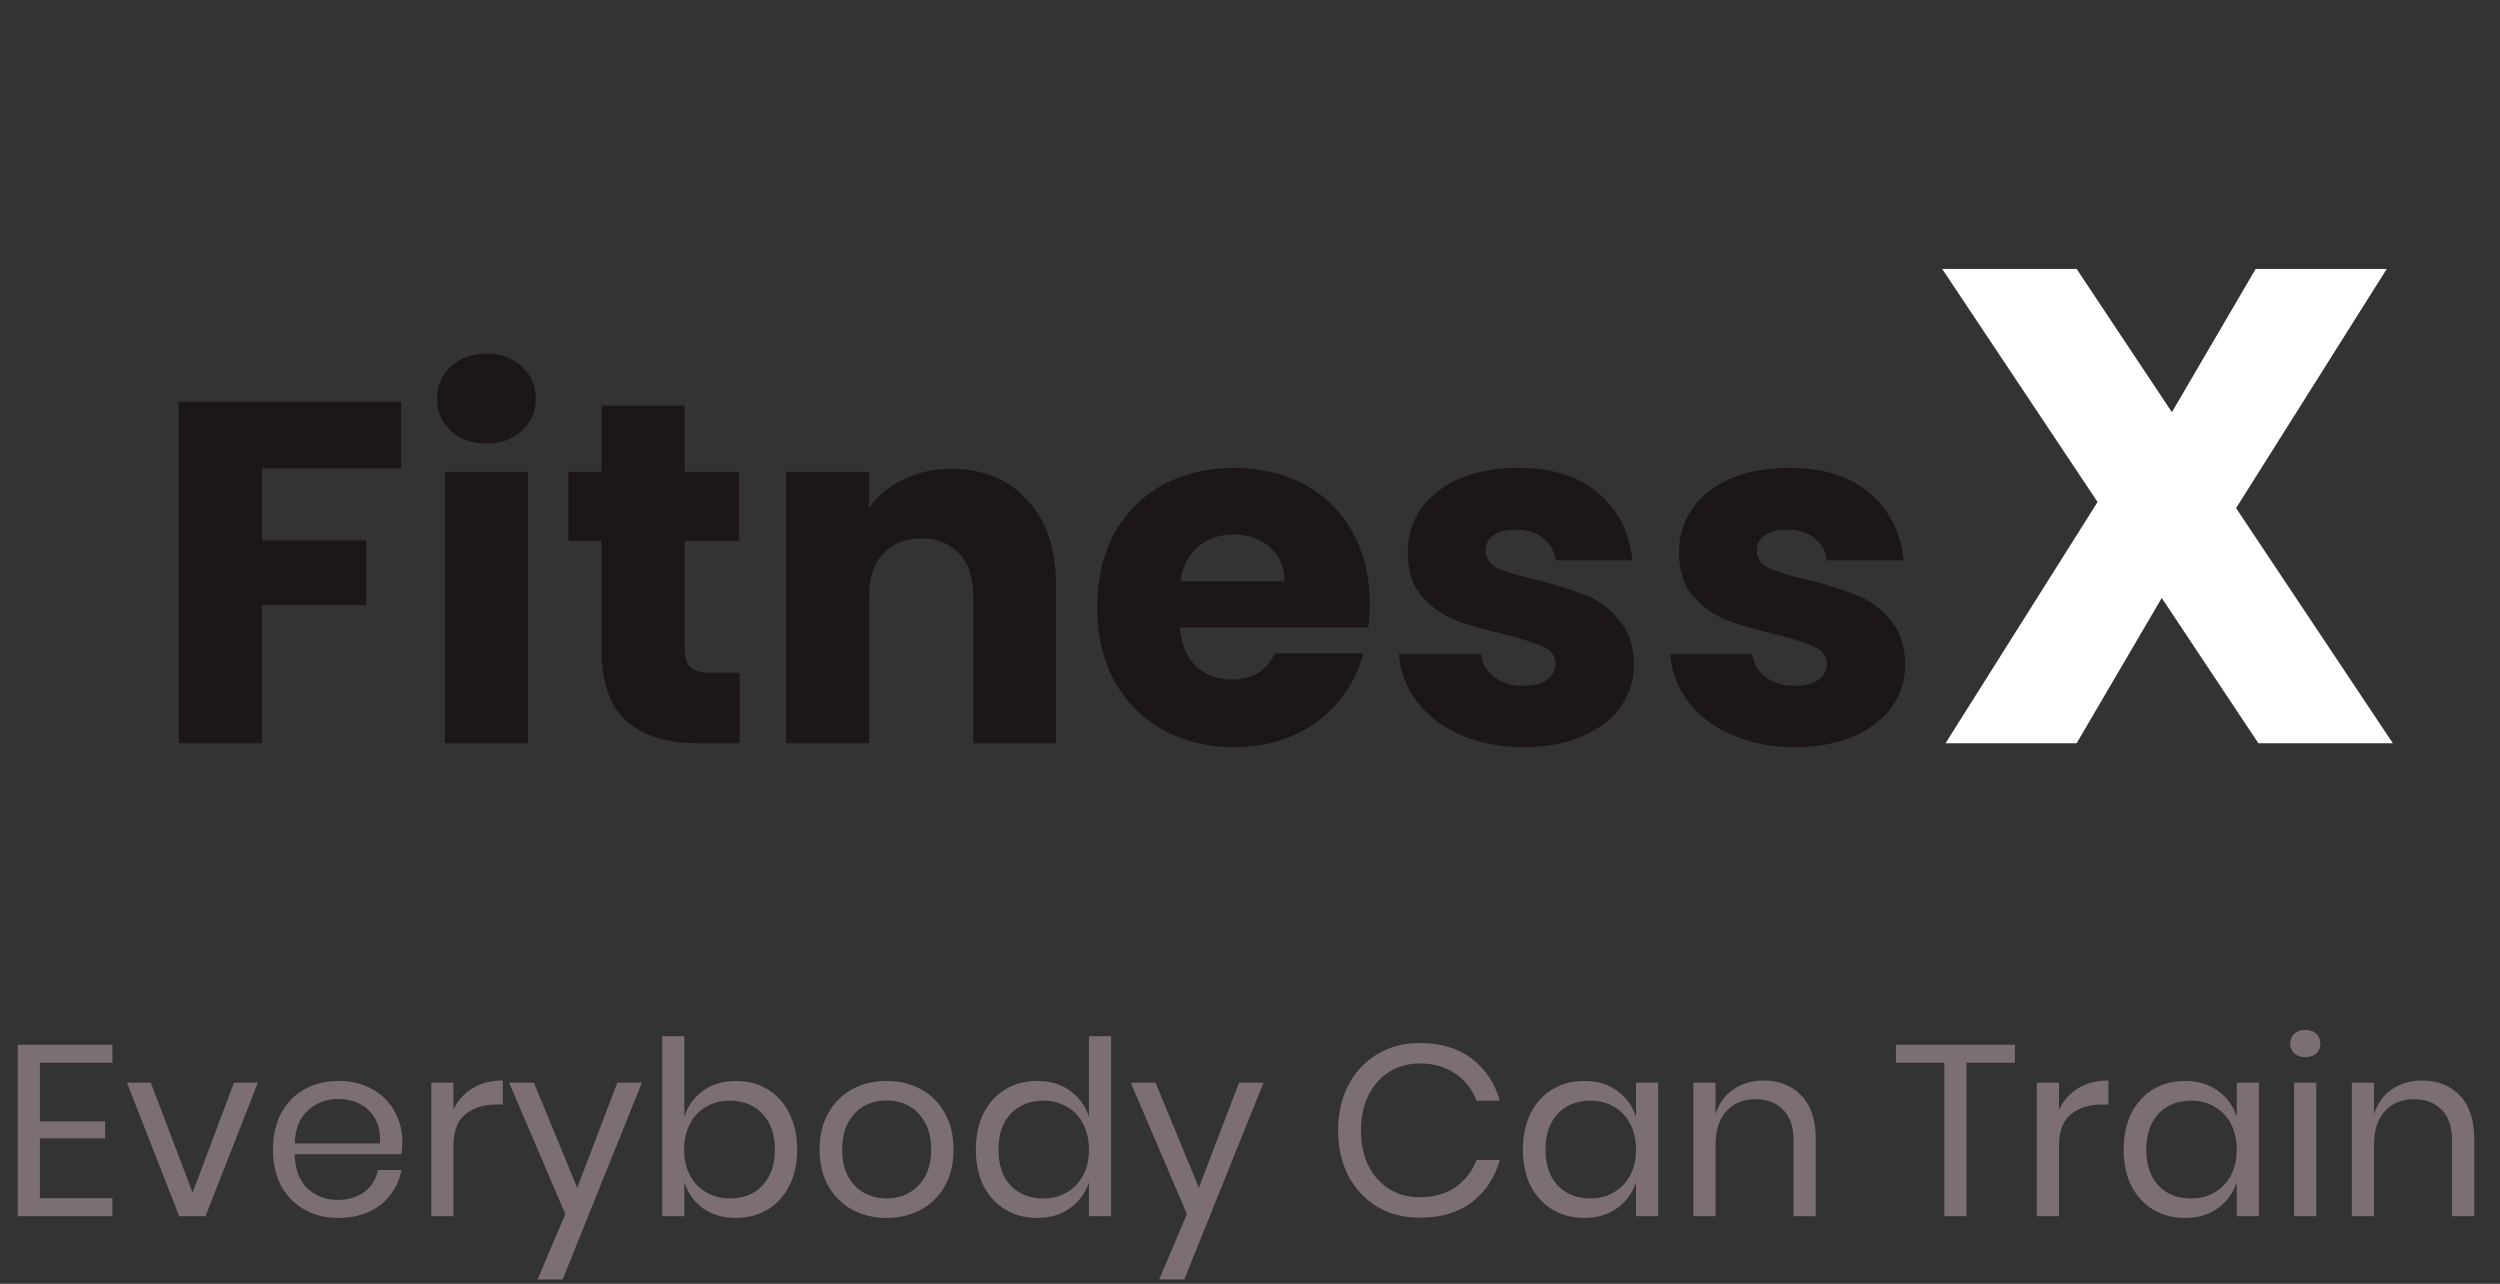 <svg width="185" height="95" viewBox="0 0 185 95" fill="none" xmlns="http://www.w3.org/2000/svg">
<rect x="0" y="0" width="185" height="95" fill="#333333" stroke="none"/>
<path d="M2.952 78.642V82.98H7.776V84.24H2.952V88.668H8.316V90H1.314V77.31H8.316V78.642H2.952ZM14.254 88.254L17.314 80.118H19.078L15.207 90H13.264L9.393 80.118H11.158L14.254 88.254ZM29.775 84.51C29.775 84.858 29.751 85.158 29.703 85.41H21.801C21.837 86.538 22.155 87.384 22.755 87.948C23.367 88.512 24.111 88.794 24.987 88.794C25.779 88.794 26.439 88.596 26.967 88.2C27.507 87.792 27.837 87.252 27.957 86.58H29.703C29.583 87.264 29.313 87.876 28.893 88.416C28.485 88.956 27.951 89.376 27.291 89.676C26.631 89.976 25.887 90.126 25.059 90.126C24.111 90.126 23.271 89.922 22.539 89.514C21.807 89.106 21.231 88.524 20.811 87.768C20.403 87 20.199 86.1 20.199 85.068C20.199 84.036 20.403 83.136 20.811 82.368C21.231 81.6 21.807 81.012 22.539 80.604C23.271 80.196 24.111 79.992 25.059 79.992C26.019 79.992 26.853 80.196 27.561 80.604C28.281 81.012 28.827 81.558 29.199 82.242C29.583 82.926 29.775 83.682 29.775 84.51ZM28.119 84.618C28.155 83.886 28.035 83.274 27.759 82.782C27.483 82.29 27.105 81.924 26.625 81.684C26.145 81.444 25.623 81.324 25.059 81.324C24.159 81.324 23.403 81.606 22.791 82.17C22.179 82.722 21.849 83.538 21.801 84.618H28.119ZM33.556 82.116C33.88 81.432 34.353 80.904 34.977 80.532C35.602 80.148 36.346 79.956 37.209 79.956V81.738H36.706C35.782 81.738 35.026 81.978 34.438 82.458C33.849 82.926 33.556 83.706 33.556 84.798V90H31.918V80.118H33.556V82.116ZM39.51 80.118L42.714 87.894L45.684 80.118H47.502L41.634 94.68H39.78L41.832 89.838L37.674 80.118H39.51ZM54.458 79.992C55.334 79.992 56.114 80.196 56.797 80.604C57.481 81.012 58.016 81.6 58.4 82.368C58.795 83.136 58.993 84.036 58.993 85.068C58.993 86.1 58.795 87 58.4 87.768C58.016 88.524 57.481 89.106 56.797 89.514C56.114 89.922 55.334 90.126 54.458 90.126C53.498 90.126 52.681 89.886 52.01 89.406C51.349 88.914 50.894 88.272 50.642 87.48V90H49.004V76.68H50.642V82.638C50.894 81.846 51.349 81.21 52.01 80.73C52.681 80.238 53.498 79.992 54.458 79.992ZM53.989 81.45C53.353 81.45 52.778 81.6 52.261 81.9C51.745 82.188 51.343 82.608 51.056 83.16C50.767 83.712 50.623 84.348 50.623 85.068C50.623 85.788 50.767 86.424 51.056 86.976C51.343 87.516 51.745 87.936 52.261 88.236C52.778 88.536 53.353 88.686 53.989 88.686C55.01 88.686 55.819 88.368 56.419 87.732C57.032 87.084 57.337 86.196 57.337 85.068C57.337 83.94 57.032 83.058 56.419 82.422C55.819 81.774 55.01 81.45 53.989 81.45ZM65.614 79.992C66.562 79.992 67.408 80.196 68.152 80.604C68.908 81.012 69.496 81.6 69.916 82.368C70.348 83.136 70.564 84.036 70.564 85.068C70.564 86.1 70.348 87 69.916 87.768C69.496 88.524 68.908 89.106 68.152 89.514C67.408 89.922 66.562 90.126 65.614 90.126C64.666 90.126 63.814 89.922 63.058 89.514C62.314 89.106 61.726 88.524 61.294 87.768C60.862 87 60.646 86.1 60.646 85.068C60.646 84.036 60.862 83.136 61.294 82.368C61.726 81.6 62.314 81.012 63.058 80.604C63.814 80.196 64.666 79.992 65.614 79.992ZM65.614 81.432C65.026 81.432 64.48 81.564 63.976 81.828C63.484 82.092 63.082 82.5 62.77 83.052C62.47 83.592 62.32 84.264 62.32 85.068C62.32 85.86 62.47 86.532 62.77 87.084C63.082 87.624 63.484 88.026 63.976 88.29C64.48 88.554 65.026 88.686 65.614 88.686C66.202 88.686 66.742 88.554 67.234 88.29C67.738 88.026 68.14 87.624 68.44 87.084C68.752 86.532 68.908 85.86 68.908 85.068C68.908 84.264 68.752 83.592 68.44 83.052C68.14 82.5 67.738 82.092 67.234 81.828C66.742 81.564 66.202 81.432 65.614 81.432ZM76.749 79.992C77.709 79.992 78.519 80.232 79.179 80.712C79.851 81.192 80.319 81.834 80.583 82.638V76.68H82.221V90H80.583V87.48C80.319 88.284 79.851 88.926 79.179 89.406C78.519 89.886 77.709 90.126 76.749 90.126C75.873 90.126 75.093 89.922 74.409 89.514C73.725 89.106 73.185 88.524 72.789 87.768C72.405 87 72.213 86.1 72.213 85.068C72.213 84.036 72.405 83.136 72.789 82.368C73.185 81.6 73.725 81.012 74.409 80.604C75.093 80.196 75.873 79.992 76.749 79.992ZM77.217 81.45C76.209 81.45 75.399 81.774 74.787 82.422C74.187 83.058 73.887 83.94 73.887 85.068C73.887 86.196 74.187 87.084 74.787 87.732C75.399 88.368 76.209 88.686 77.217 88.686C77.865 88.686 78.441 88.536 78.945 88.236C79.461 87.936 79.863 87.516 80.151 86.976C80.439 86.424 80.583 85.788 80.583 85.068C80.583 84.348 80.439 83.712 80.151 83.16C79.863 82.608 79.461 82.188 78.945 81.9C78.441 81.6 77.865 81.45 77.217 81.45ZM85.512 80.118L88.716 87.894L91.686 80.118H93.504L87.636 94.68H85.782L87.834 89.838L83.676 80.118H85.512ZM105.069 77.184C106.617 77.184 107.895 77.568 108.903 78.336C109.911 79.092 110.607 80.13 110.991 81.45H109.263C108.939 80.61 108.417 79.944 107.697 79.452C106.977 78.948 106.095 78.696 105.051 78.696C104.223 78.696 103.479 78.9 102.819 79.308C102.171 79.704 101.655 80.28 101.271 81.036C100.899 81.78 100.713 82.656 100.713 83.664C100.713 84.66 100.899 85.53 101.271 86.274C101.655 87.018 102.171 87.594 102.819 88.002C103.479 88.398 104.223 88.596 105.051 88.596C106.095 88.596 106.977 88.35 107.697 87.858C108.417 87.354 108.939 86.682 109.263 85.842H110.991C110.607 87.162 109.911 88.206 108.903 88.974C107.895 89.73 106.617 90.108 105.069 90.108C103.881 90.108 102.831 89.838 101.919 89.298C101.007 88.746 100.293 87.984 99.777 87.012C99.273 86.028 99.021 84.912 99.021 83.664C99.021 82.404 99.273 81.282 99.777 80.298C100.293 79.314 101.007 78.552 101.919 78.012C102.831 77.46 103.881 77.184 105.069 77.184ZM117.231 79.992C118.191 79.992 119.001 80.232 119.661 80.712C120.333 81.192 120.801 81.834 121.065 82.638V80.118H122.703V90H121.065V87.48C120.801 88.284 120.333 88.926 119.661 89.406C119.001 89.886 118.191 90.126 117.231 90.126C116.355 90.126 115.575 89.922 114.891 89.514C114.207 89.106 113.667 88.524 113.271 87.768C112.887 87 112.695 86.1 112.695 85.068C112.695 84.036 112.887 83.136 113.271 82.368C113.667 81.6 114.207 81.012 114.891 80.604C115.575 80.196 116.355 79.992 117.231 79.992ZM117.699 81.45C116.691 81.45 115.881 81.774 115.269 82.422C114.669 83.058 114.369 83.94 114.369 85.068C114.369 86.196 114.669 87.084 115.269 87.732C115.881 88.368 116.691 88.686 117.699 88.686C118.347 88.686 118.923 88.536 119.427 88.236C119.943 87.936 120.345 87.516 120.633 86.976C120.921 86.424 121.065 85.788 121.065 85.068C121.065 84.348 120.921 83.712 120.633 83.16C120.345 82.608 119.943 82.188 119.427 81.9C118.923 81.6 118.347 81.45 117.699 81.45ZM130.512 79.956C131.664 79.956 132.594 80.328 133.302 81.072C134.01 81.804 134.364 82.866 134.364 84.258V90H132.726V84.402C132.726 83.418 132.474 82.662 131.97 82.134C131.466 81.606 130.782 81.342 129.918 81.342C129.018 81.342 128.298 81.636 127.758 82.224C127.218 82.8 126.948 83.646 126.948 84.762V90H125.31V80.118H126.948V82.458C127.2 81.654 127.644 81.036 128.28 80.604C128.928 80.172 129.672 79.956 130.512 79.956ZM149.1 77.31V78.642H145.518V90H143.88V78.642H140.298V77.31H149.1ZM152.366 82.116C152.69 81.432 153.164 80.904 153.788 80.532C154.412 80.148 155.156 79.956 156.02 79.956V81.738H155.516C154.592 81.738 153.836 81.978 153.248 82.458C152.66 82.926 152.366 83.706 152.366 84.798V90H150.728V80.118H152.366V82.116ZM161.686 79.992C162.646 79.992 163.456 80.232 164.116 80.712C164.788 81.192 165.256 81.834 165.52 82.638V80.118H167.158V90H165.52V87.48C165.256 88.284 164.788 88.926 164.116 89.406C163.456 89.886 162.646 90.126 161.686 90.126C160.81 90.126 160.03 89.922 159.346 89.514C158.662 89.106 158.122 88.524 157.726 87.768C157.342 87 157.15 86.1 157.15 85.068C157.15 84.036 157.342 83.136 157.726 82.368C158.122 81.6 158.662 81.012 159.346 80.604C160.03 80.196 160.81 79.992 161.686 79.992ZM162.154 81.45C161.146 81.45 160.336 81.774 159.724 82.422C159.124 83.058 158.824 83.94 158.824 85.068C158.824 86.196 159.124 87.084 159.724 87.732C160.336 88.368 161.146 88.686 162.154 88.686C162.802 88.686 163.378 88.536 163.882 88.236C164.398 87.936 164.8 87.516 165.088 86.976C165.376 86.424 165.52 85.788 165.52 85.068C165.52 84.348 165.376 83.712 165.088 83.16C164.8 82.608 164.398 82.188 163.882 81.9C163.378 81.6 162.802 81.45 162.154 81.45ZM169.477 77.22C169.477 76.92 169.579 76.68 169.783 76.5C169.987 76.308 170.257 76.212 170.593 76.212C170.929 76.212 171.199 76.308 171.403 76.5C171.607 76.68 171.709 76.92 171.709 77.22C171.709 77.52 171.607 77.766 171.403 77.958C171.199 78.138 170.929 78.228 170.593 78.228C170.257 78.228 169.987 78.138 169.783 77.958C169.579 77.766 169.477 77.52 169.477 77.22ZM171.403 80.118V90H169.765V80.118H171.403ZM179.239 79.956C180.391 79.956 181.321 80.328 182.029 81.072C182.737 81.804 183.091 82.866 183.091 84.258V90H181.453V84.402C181.453 83.418 181.201 82.662 180.697 82.134C180.193 81.606 179.509 81.342 178.645 81.342C177.745 81.342 177.025 81.636 176.485 82.224C175.945 82.8 175.675 83.646 175.675 84.762V90H174.037V80.118H175.675V82.458C175.927 81.654 176.371 81.036 177.007 80.604C177.655 80.172 178.399 79.956 179.239 79.956Z" fill="#7B6F72"/>
<path d="M29.684 29.728V34.66H19.388V39.988H27.092V44.776H19.388V55H13.232V29.728H29.684ZM36.016 32.824C34.935 32.824 34.047 32.512 33.352 31.888C32.679 31.24 32.343 30.448 32.343 29.512C32.343 28.552 32.679 27.76 33.352 27.136C34.047 26.488 34.935 26.164 36.016 26.164C37.072 26.164 37.935 26.488 38.608 27.136C39.303 27.76 39.651 28.552 39.651 29.512C39.651 30.448 39.303 31.24 38.608 31.888C37.935 32.512 37.072 32.824 36.016 32.824ZM39.075 34.912V55H32.919V34.912H39.075ZM54.733 49.78V55H51.601C49.369 55 47.629 54.46 46.381 53.38C45.133 52.276 44.509 50.488 44.509 48.016V40.024H42.061V34.912H44.509V30.016H50.665V34.912H54.697V40.024H50.665V48.088C50.665 48.688 50.809 49.12 51.097 49.384C51.385 49.648 51.865 49.78 52.537 49.78H54.733ZM70.402 34.696C72.754 34.696 74.626 35.464 76.018 37C77.434 38.512 78.142 40.6 78.142 43.264V55H72.022V44.092C72.022 42.748 71.674 41.704 70.978 40.96C70.282 40.216 69.346 39.844 68.17 39.844C66.994 39.844 66.058 40.216 65.362 40.96C64.666 41.704 64.318 42.748 64.318 44.092V55H58.162V34.912H64.318V37.576C64.942 36.688 65.782 35.992 66.838 35.488C67.894 34.96 69.082 34.696 70.402 34.696ZM101.355 44.632C101.355 45.208 101.32 45.808 101.248 46.432H87.316C87.412 47.68 87.808 48.64 88.504 49.312C89.224 49.96 90.1 50.284 91.132 50.284C92.668 50.284 93.736 49.636 94.335 48.34H100.888C100.552 49.66 99.939 50.848 99.052 51.904C98.188 52.96 97.096 53.788 95.775 54.388C94.456 54.988 92.98 55.288 91.347 55.288C89.379 55.288 87.627 54.868 86.091 54.028C84.555 53.188 83.356 51.988 82.492 50.428C81.627 48.868 81.195 47.044 81.195 44.956C81.195 42.868 81.615 41.044 82.456 39.484C83.32 37.924 84.519 36.724 86.055 35.884C87.591 35.044 89.356 34.624 91.347 34.624C93.291 34.624 95.019 35.032 96.531 35.848C98.043 36.664 99.219 37.828 100.06 39.34C100.924 40.852 101.355 42.616 101.355 44.632ZM95.055 43.012C95.055 41.956 94.695 41.116 93.975 40.492C93.255 39.868 92.356 39.556 91.275 39.556C90.243 39.556 89.368 39.856 88.647 40.456C87.951 41.056 87.519 41.908 87.352 43.012H95.055ZM112.775 55.288C111.023 55.288 109.463 54.988 108.095 54.388C106.727 53.788 105.647 52.972 104.855 51.94C104.063 50.884 103.619 49.708 103.523 48.412H109.607C109.679 49.108 110.003 49.672 110.579 50.104C111.155 50.536 111.863 50.752 112.703 50.752C113.471 50.752 114.059 50.608 114.467 50.32C114.899 50.008 115.115 49.612 115.115 49.132C115.115 48.556 114.815 48.136 114.215 47.872C113.615 47.584 112.643 47.272 111.299 46.936C109.859 46.6 108.659 46.252 107.699 45.892C106.739 45.508 105.911 44.92 105.215 44.128C104.519 43.312 104.171 42.22 104.171 40.852C104.171 39.7 104.483 38.656 105.107 37.72C105.755 36.76 106.691 36.004 107.915 35.452C109.163 34.9 110.639 34.624 112.343 34.624C114.863 34.624 116.843 35.248 118.283 36.496C119.747 37.744 120.587 39.4 120.803 41.464H115.115C115.019 40.768 114.707 40.216 114.179 39.808C113.675 39.4 113.003 39.196 112.163 39.196C111.443 39.196 110.891 39.34 110.507 39.628C110.123 39.892 109.931 40.264 109.931 40.744C109.931 41.32 110.231 41.752 110.831 42.04C111.455 42.328 112.415 42.616 113.711 42.904C115.199 43.288 116.411 43.672 117.347 44.056C118.283 44.416 119.099 45.016 119.795 45.856C120.515 46.672 120.887 47.776 120.911 49.168C120.911 50.344 120.575 51.4 119.903 52.336C119.255 53.248 118.307 53.968 117.059 54.496C115.835 55.024 114.407 55.288 112.775 55.288ZM132.849 55.288C131.097 55.288 129.537 54.988 128.169 54.388C126.801 53.788 125.721 52.972 124.929 51.94C124.137 50.884 123.693 49.708 123.597 48.412H129.681C129.753 49.108 130.077 49.672 130.653 50.104C131.229 50.536 131.937 50.752 132.777 50.752C133.545 50.752 134.133 50.608 134.541 50.32C134.973 50.008 135.189 49.612 135.189 49.132C135.189 48.556 134.889 48.136 134.289 47.872C133.689 47.584 132.717 47.272 131.373 46.936C129.933 46.6 128.733 46.252 127.773 45.892C126.813 45.508 125.985 44.92 125.289 44.128C124.593 43.312 124.245 42.22 124.245 40.852C124.245 39.7 124.557 38.656 125.181 37.72C125.829 36.76 126.765 36.004 127.989 35.452C129.237 34.9 130.713 34.624 132.417 34.624C134.937 34.624 136.917 35.248 138.357 36.496C139.821 37.744 140.661 39.4 140.877 41.464H135.189C135.093 40.768 134.781 40.216 134.253 39.808C133.749 39.4 133.077 39.196 132.237 39.196C131.517 39.196 130.965 39.34 130.581 39.628C130.197 39.892 130.005 40.264 130.005 40.744C130.005 41.32 130.305 41.752 130.905 42.04C131.529 42.328 132.489 42.616 133.785 42.904C135.273 43.288 136.485 43.672 137.421 44.056C138.357 44.416 139.173 45.016 139.869 45.856C140.589 46.672 140.961 47.776 140.985 49.168C140.985 50.344 140.649 51.4 139.977 52.336C139.329 53.248 138.381 53.968 137.133 54.496C135.909 55.024 134.481 55.288 132.849 55.288Z" fill="#1D1617"/>
<path d="M167.12 55L159.97 44.25L153.67 55H143.97L155.22 37.15L143.72 19.9H153.67L160.72 30.5L166.92 19.9H176.62L165.47 37.6L177.07 55H167.12Z" fill="white"/>
</svg>
